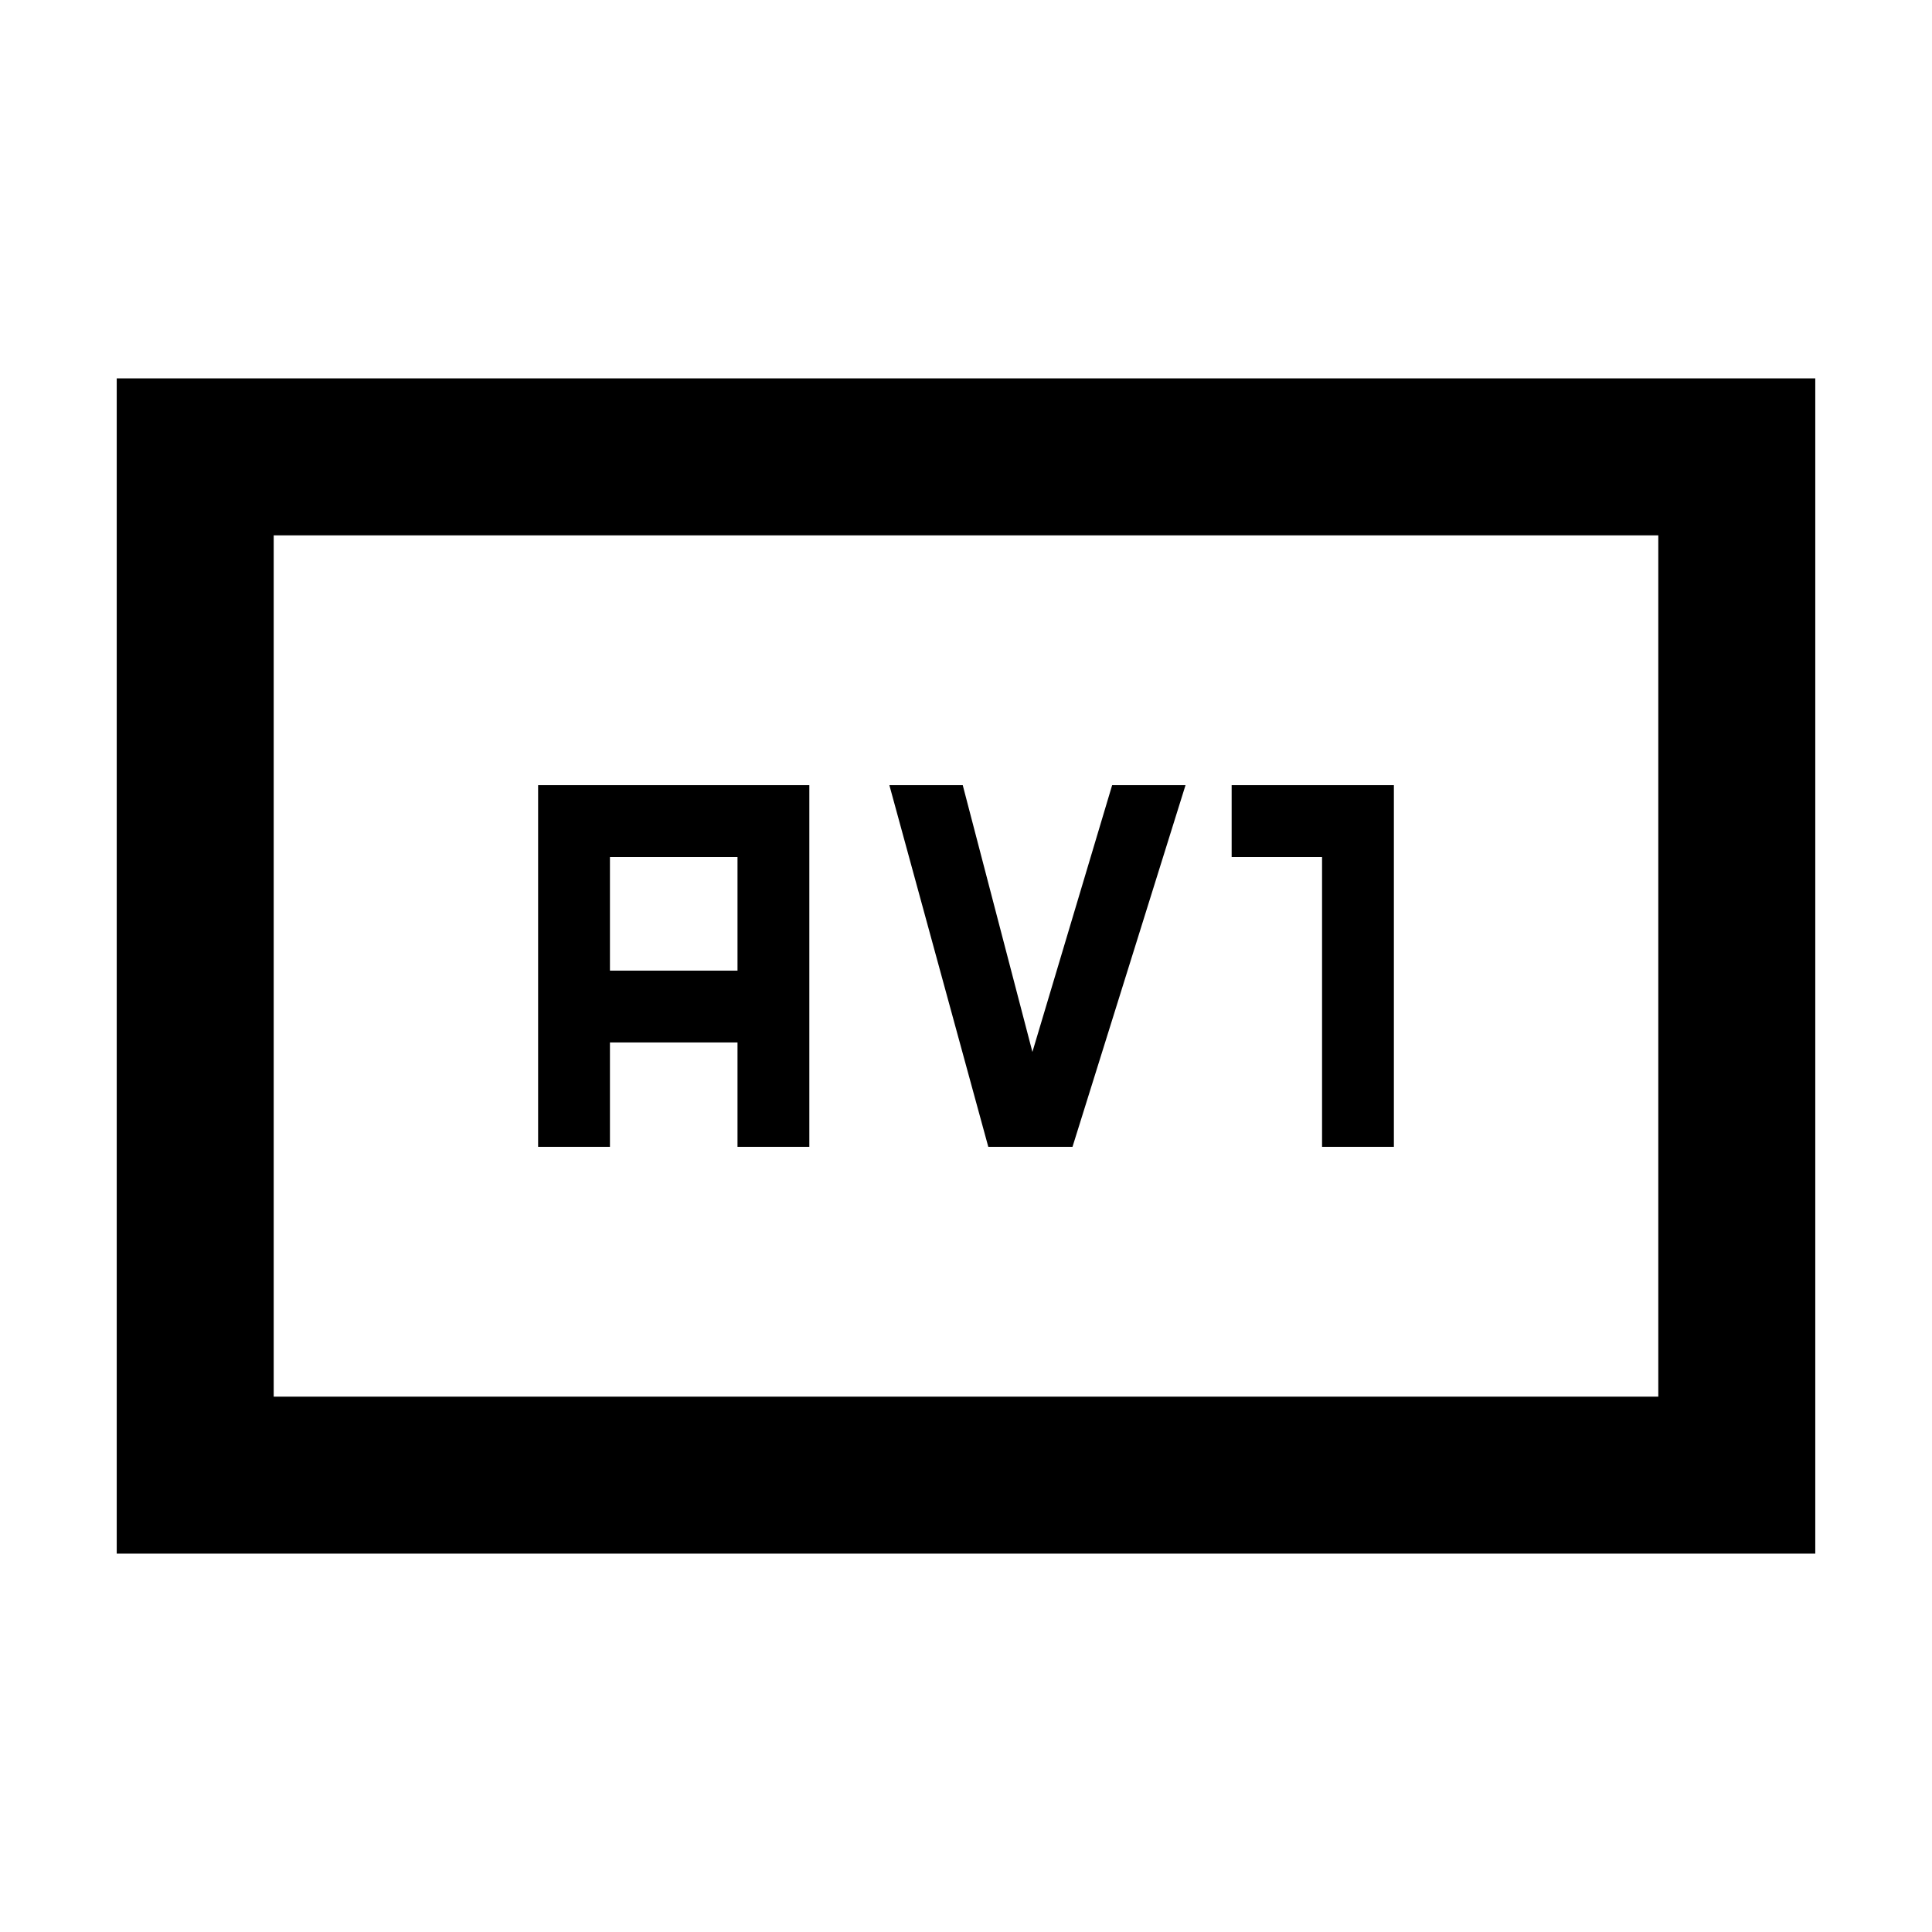 <svg xmlns="http://www.w3.org/2000/svg" height="20" viewBox="0 -960 960 960" width="20"><path d="M267.386-390.154h35.691v-51.847h63.386v51.847h35.691v-179.692H267.386v179.692Zm35.691-87.538v-56.462h63.386v56.462h-63.386Zm188.001 87.538h41.845l56.154-179.692h-36.461L513-437.306l-34.615-132.54h-36.461l49.154 179.692Zm165.845 0h35.691v-179.692H612v35.692h44.923v144ZM58.001-188.001v-583.998H902v583.998H58.001ZM136-266h688v-428H136v428Zm0 0v-428 428Z"/></svg>